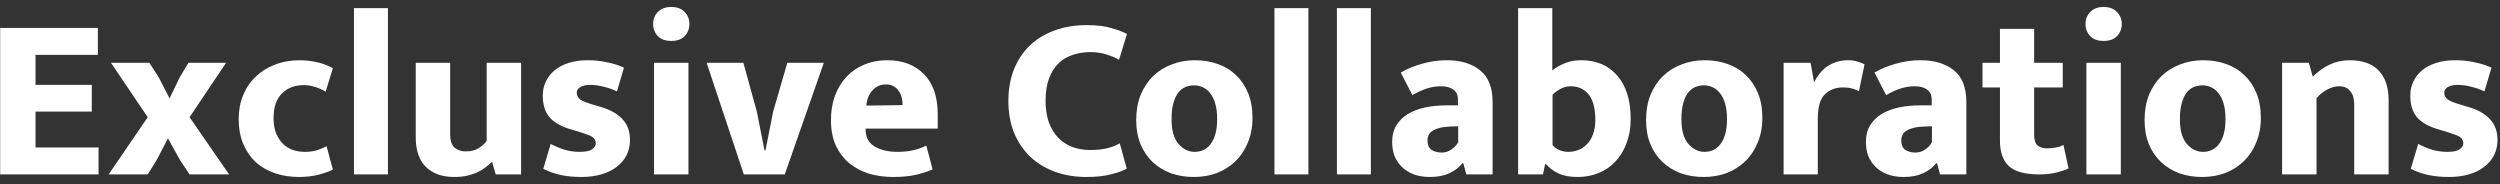 <svg width="258" height="19" viewBox="0 0 258 19" fill="none" xmlns="http://www.w3.org/2000/svg">
<rect x="0" y="0" width="258" height="19" fill="#333333" stroke="none"/>
<path d="M0.018 2.88H10.098V5.664H3.666V8.76H9.474V11.52H3.666V15.216H10.17V18H0.018V2.88ZM19.564 12.096L23.644 18H19.564L18.604 16.56L17.332 14.28L16.156 16.536L15.244 18H11.212L15.244 12.096L11.452 6.48H15.412L16.372 7.968L17.5 10.152L18.556 7.968L19.444 6.48H23.332L19.564 12.096ZM31.448 15.672C31.96 15.672 32.408 15.608 32.792 15.48C33.192 15.336 33.496 15.208 33.704 15.096L34.352 17.496C34.08 17.656 33.624 17.824 32.984 18C32.344 18.176 31.64 18.264 30.872 18.264C29.976 18.264 29.144 18.136 28.376 17.88C27.624 17.624 26.968 17.248 26.408 16.752C25.864 16.24 25.432 15.616 25.112 14.88C24.792 14.128 24.632 13.264 24.632 12.288C24.632 11.392 24.784 10.576 25.088 9.84C25.392 9.088 25.824 8.448 26.384 7.92C26.944 7.376 27.608 6.96 28.376 6.672C29.144 6.368 30 6.216 30.944 6.216C31.44 6.216 31.976 6.272 32.552 6.384C33.144 6.496 33.744 6.712 34.352 7.032L33.608 9.456C33.288 9.264 32.928 9.104 32.528 8.976C32.144 8.848 31.752 8.784 31.352 8.784C30.424 8.784 29.672 9.072 29.096 9.648C28.52 10.208 28.232 11.056 28.232 12.192C28.232 12.832 28.328 13.376 28.52 13.824C28.712 14.256 28.96 14.616 29.264 14.904C29.568 15.176 29.912 15.376 30.296 15.504C30.68 15.616 31.064 15.672 31.448 15.672ZM36.53 18V0.84H40.034V18H36.53ZM50.224 6.48H53.776V18H51.16L50.8 16.752H50.704C50.544 16.912 50.352 17.08 50.128 17.256C49.904 17.432 49.632 17.6 49.312 17.76C49.008 17.904 48.656 18.024 48.256 18.12C47.856 18.216 47.4 18.264 46.888 18.264C45.64 18.264 44.664 17.92 43.96 17.232C43.256 16.544 42.904 15.528 42.904 14.184V6.48H46.456V13.896C46.456 14.488 46.6 14.928 46.888 15.216C47.192 15.488 47.576 15.624 48.04 15.624C48.6 15.624 49.056 15.512 49.408 15.288C49.776 15.048 50.048 14.8 50.224 14.544V6.48ZM63.672 9.432C63.24 9.224 62.784 9.064 62.304 8.952C61.824 8.824 61.36 8.76 60.912 8.76C60.496 8.76 60.16 8.832 59.904 8.976C59.648 9.12 59.52 9.32 59.52 9.576C59.52 9.848 59.64 10.08 59.88 10.272C60.136 10.448 60.632 10.64 61.368 10.848L62.088 11.064C63.048 11.352 63.776 11.776 64.272 12.336C64.768 12.88 65.016 13.584 65.016 14.448C65.016 15.024 64.896 15.552 64.656 16.032C64.416 16.496 64.072 16.896 63.624 17.232C63.192 17.568 62.664 17.824 62.04 18C61.432 18.176 60.752 18.264 60 18.264C59.184 18.264 58.456 18.192 57.816 18.048C57.192 17.904 56.608 17.696 56.064 17.424L56.832 14.856C57.296 15.096 57.776 15.296 58.272 15.456C58.784 15.6 59.304 15.672 59.832 15.672C60.44 15.672 60.864 15.584 61.104 15.408C61.36 15.232 61.488 15.024 61.488 14.784C61.488 14.64 61.456 14.52 61.392 14.424C61.344 14.312 61.248 14.208 61.104 14.112C60.96 14.016 60.752 13.928 60.48 13.848C60.224 13.752 59.888 13.64 59.472 13.512L58.728 13.296C57.784 12.992 57.096 12.576 56.664 12.048C56.232 11.504 56.016 10.776 56.016 9.864C56.016 9.336 56.12 8.856 56.328 8.424C56.536 7.976 56.832 7.592 57.216 7.272C57.616 6.936 58.096 6.68 58.656 6.504C59.232 6.312 59.888 6.216 60.624 6.216C61.36 6.216 62.04 6.288 62.664 6.432C63.304 6.56 63.88 6.744 64.392 6.984L63.672 9.432ZM67.496 18V6.48H71.048V18H67.496ZM69.272 4.224C68.664 4.224 68.2 4.056 67.88 3.72C67.56 3.368 67.4 2.952 67.4 2.472C67.4 1.992 67.56 1.584 67.88 1.248C68.216 0.896 68.68 0.72 69.272 0.72C69.864 0.72 70.32 0.888 70.64 1.224C70.976 1.56 71.144 1.976 71.144 2.472C71.144 2.968 70.984 3.384 70.664 3.72C70.344 4.056 69.88 4.224 69.272 4.224ZM81.251 6.48H85.019L80.987 18H76.763L72.923 6.48H76.715L78.107 11.52L78.899 15.528H78.995L79.787 11.52L81.251 6.48ZM96.772 13.272H89.332V13.368C89.332 14.168 89.644 14.752 90.268 15.12C90.892 15.488 91.676 15.672 92.62 15.672C93.276 15.672 93.852 15.608 94.348 15.48C94.844 15.352 95.26 15.2 95.596 15.024L96.244 17.472C95.812 17.68 95.26 17.864 94.588 18.024C93.932 18.184 93.124 18.264 92.164 18.264C91.3 18.264 90.476 18.152 89.692 17.928C88.924 17.688 88.244 17.328 87.652 16.848C87.076 16.368 86.612 15.76 86.26 15.024C85.924 14.288 85.756 13.408 85.756 12.384C85.756 11.472 85.892 10.64 86.164 9.888C86.452 9.12 86.852 8.464 87.364 7.92C87.876 7.376 88.484 6.96 89.188 6.672C89.908 6.368 90.7 6.216 91.564 6.216C93.148 6.216 94.412 6.696 95.356 7.656C96.3 8.616 96.772 9.984 96.772 11.76V13.272ZM93.148 10.848C93.148 10.576 93.116 10.312 93.052 10.056C92.988 9.8 92.884 9.576 92.74 9.384C92.612 9.176 92.436 9.016 92.212 8.904C92.004 8.776 91.748 8.712 91.444 8.712C90.884 8.712 90.42 8.912 90.052 9.312C89.684 9.696 89.468 10.224 89.404 10.896L93.148 10.848ZM112.488 15.48C113.208 15.48 113.816 15.416 114.312 15.288C114.808 15.16 115.224 14.992 115.56 14.784L116.28 17.4C115.96 17.592 115.44 17.784 114.72 17.976C114.016 18.168 113.144 18.264 112.104 18.264C110.92 18.264 109.832 18.08 108.84 17.712C107.848 17.344 107 16.824 106.296 16.152C105.592 15.464 105.04 14.64 104.64 13.68C104.256 12.704 104.064 11.616 104.064 10.416C104.064 9.248 104.248 8.184 104.616 7.224C105 6.248 105.536 5.424 106.224 4.752C106.928 4.064 107.776 3.536 108.768 3.168C109.776 2.784 110.904 2.592 112.152 2.592C113.208 2.592 114.064 2.696 114.72 2.904C115.392 3.096 115.92 3.296 116.304 3.504L115.488 6.168C115.12 5.96 114.68 5.776 114.168 5.616C113.672 5.456 113.12 5.376 112.512 5.376C111.872 5.376 111.272 5.472 110.712 5.664C110.152 5.84 109.664 6.128 109.248 6.528C108.832 6.928 108.504 7.448 108.264 8.088C108.024 8.712 107.904 9.48 107.904 10.392C107.904 11.24 108.016 11.984 108.24 12.624C108.48 13.264 108.808 13.8 109.224 14.232C109.64 14.648 110.12 14.96 110.664 15.168C111.224 15.376 111.832 15.48 112.488 15.48ZM129.257 12.168C129.257 13.112 129.097 13.96 128.777 14.712C128.473 15.464 128.049 16.104 127.505 16.632C126.961 17.16 126.321 17.568 125.585 17.856C124.849 18.128 124.057 18.264 123.209 18.264C122.361 18.264 121.569 18.136 120.833 17.88C120.113 17.608 119.489 17.224 118.961 16.728C118.433 16.232 118.017 15.624 117.713 14.904C117.409 14.168 117.257 13.336 117.257 12.408C117.257 11.432 117.409 10.56 117.713 9.792C118.033 9.024 118.465 8.376 119.009 7.848C119.553 7.32 120.193 6.92 120.929 6.648C121.665 6.36 122.457 6.216 123.305 6.216C124.153 6.216 124.937 6.344 125.657 6.6C126.393 6.856 127.025 7.24 127.553 7.752C128.081 8.248 128.497 8.864 128.801 9.6C129.105 10.336 129.257 11.192 129.257 12.168ZM125.609 12.288C125.609 11.664 125.545 11.136 125.417 10.704C125.289 10.256 125.113 9.896 124.889 9.624C124.665 9.336 124.409 9.128 124.121 9C123.833 8.872 123.537 8.808 123.233 8.808C122.929 8.808 122.633 8.864 122.345 8.976C122.073 9.088 121.825 9.28 121.601 9.552C121.393 9.824 121.225 10.184 121.097 10.632C120.969 11.064 120.905 11.616 120.905 12.288C120.905 13.456 121.145 14.312 121.625 14.856C122.105 15.4 122.657 15.672 123.281 15.672C123.585 15.672 123.873 15.616 124.145 15.504C124.433 15.376 124.681 15.184 124.889 14.928C125.113 14.656 125.289 14.304 125.417 13.872C125.545 13.44 125.609 12.912 125.609 12.288ZM131.523 18V0.84H135.027V18H131.523ZM137.968 18V0.84H141.472V18H137.968ZM144.557 7.488C145.213 7.104 145.949 6.8 146.765 6.576C147.597 6.336 148.445 6.216 149.309 6.216C150.733 6.216 151.877 6.56 152.741 7.248C153.605 7.936 154.037 9.032 154.037 10.536V18H151.325L151.013 16.848H150.917C150.597 17.264 150.149 17.608 149.573 17.88C149.013 18.136 148.349 18.264 147.581 18.264C146.925 18.264 146.349 18.168 145.853 17.976C145.373 17.784 144.973 17.528 144.653 17.208C144.333 16.888 144.085 16.512 143.909 16.08C143.749 15.632 143.669 15.16 143.669 14.664C143.669 13.992 143.813 13.416 144.101 12.936C144.405 12.456 144.805 12.064 145.301 11.76C145.813 11.456 146.405 11.232 147.077 11.088C147.765 10.944 148.493 10.872 149.261 10.872H150.461V10.248C150.461 9.816 150.309 9.488 150.005 9.264C149.701 9.024 149.269 8.904 148.709 8.904C148.229 8.904 147.757 8.976 147.293 9.12C146.829 9.264 146.317 9.496 145.757 9.816L144.557 7.488ZM150.485 13.032L149.693 13.056C149.245 13.072 148.869 13.12 148.565 13.2C148.261 13.28 148.013 13.384 147.821 13.512C147.645 13.624 147.517 13.768 147.437 13.944C147.357 14.104 147.317 14.272 147.317 14.448C147.317 14.944 147.461 15.288 147.749 15.48C148.053 15.656 148.397 15.744 148.781 15.744C149.165 15.744 149.509 15.632 149.813 15.408C150.133 15.184 150.357 14.936 150.485 14.664V13.032ZM168.286 12.288C168.286 13.216 168.142 14.048 167.854 14.784C167.582 15.52 167.198 16.152 166.702 16.68C166.222 17.192 165.646 17.584 164.974 17.856C164.318 18.128 163.598 18.264 162.814 18.264C162.062 18.264 161.422 18.152 160.894 17.928C160.366 17.688 159.918 17.36 159.55 16.944H159.454L159.238 18H156.67V0.84H160.198V7.272C160.566 6.968 160.998 6.72 161.494 6.528C161.99 6.32 162.542 6.216 163.15 6.216C164.75 6.216 166.006 6.752 166.918 7.824C167.83 8.88 168.286 10.368 168.286 12.288ZM164.638 12.384C164.638 11.216 164.414 10.344 163.966 9.768C163.518 9.192 162.886 8.904 162.07 8.904C161.686 8.904 161.318 9.008 160.966 9.216C160.63 9.408 160.382 9.6 160.222 9.792V14.976C160.398 15.184 160.63 15.352 160.918 15.48C161.206 15.608 161.51 15.672 161.83 15.672C162.198 15.672 162.55 15.608 162.886 15.48C163.222 15.352 163.518 15.152 163.774 14.88C164.046 14.608 164.254 14.264 164.398 13.848C164.558 13.432 164.638 12.944 164.638 12.384ZM181.874 12.168C181.874 13.112 181.714 13.96 181.394 14.712C181.09 15.464 180.666 16.104 180.122 16.632C179.578 17.16 178.938 17.568 178.202 17.856C177.466 18.128 176.674 18.264 175.826 18.264C174.978 18.264 174.186 18.136 173.45 17.88C172.73 17.608 172.106 17.224 171.578 16.728C171.05 16.232 170.634 15.624 170.33 14.904C170.026 14.168 169.874 13.336 169.874 12.408C169.874 11.432 170.026 10.56 170.33 9.792C170.65 9.024 171.082 8.376 171.626 7.848C172.17 7.32 172.81 6.92 173.546 6.648C174.282 6.36 175.074 6.216 175.922 6.216C176.77 6.216 177.554 6.344 178.274 6.6C179.01 6.856 179.642 7.24 180.17 7.752C180.698 8.248 181.114 8.864 181.418 9.6C181.722 10.336 181.874 11.192 181.874 12.168ZM178.226 12.288C178.226 11.664 178.162 11.136 178.034 10.704C177.906 10.256 177.73 9.896 177.506 9.624C177.282 9.336 177.026 9.128 176.738 9C176.45 8.872 176.154 8.808 175.85 8.808C175.546 8.808 175.25 8.864 174.962 8.976C174.69 9.088 174.442 9.28 174.218 9.552C174.01 9.824 173.842 10.184 173.714 10.632C173.586 11.064 173.522 11.616 173.522 12.288C173.522 13.456 173.762 14.312 174.242 14.856C174.722 15.4 175.274 15.672 175.898 15.672C176.202 15.672 176.49 15.616 176.762 15.504C177.05 15.376 177.298 15.184 177.506 14.928C177.73 14.656 177.906 14.304 178.034 13.872C178.162 13.44 178.226 12.912 178.226 12.288ZM184.068 18V6.48H186.852L187.212 8.496C187.356 8.208 187.532 7.928 187.74 7.656C187.948 7.368 188.196 7.12 188.484 6.912C188.772 6.704 189.1 6.536 189.468 6.408C189.852 6.28 190.276 6.216 190.74 6.216C191.092 6.216 191.412 6.264 191.7 6.36C192.004 6.44 192.244 6.536 192.42 6.648L191.844 9.408C191.668 9.312 191.444 9.224 191.172 9.144C190.9 9.064 190.564 9.024 190.164 9.024C189.428 9.024 188.812 9.264 188.316 9.744C187.836 10.224 187.596 11.056 187.596 12.24V18H184.068ZM193.448 7.488C194.104 7.104 194.84 6.8 195.656 6.576C196.488 6.336 197.336 6.216 198.2 6.216C199.624 6.216 200.768 6.56 201.632 7.248C202.496 7.936 202.928 9.032 202.928 10.536V18H200.216L199.904 16.848H199.808C199.488 17.264 199.04 17.608 198.464 17.88C197.904 18.136 197.24 18.264 196.472 18.264C195.816 18.264 195.24 18.168 194.744 17.976C194.264 17.784 193.864 17.528 193.544 17.208C193.224 16.888 192.976 16.512 192.8 16.08C192.64 15.632 192.56 15.16 192.56 14.664C192.56 13.992 192.704 13.416 192.992 12.936C193.296 12.456 193.696 12.064 194.192 11.76C194.704 11.456 195.296 11.232 195.968 11.088C196.656 10.944 197.384 10.872 198.152 10.872H199.352V10.248C199.352 9.816 199.2 9.488 198.896 9.264C198.592 9.024 198.16 8.904 197.6 8.904C197.12 8.904 196.648 8.976 196.184 9.12C195.72 9.264 195.208 9.496 194.648 9.816L193.448 7.488ZM199.376 13.032L198.584 13.056C198.136 13.072 197.76 13.12 197.456 13.2C197.152 13.28 196.904 13.384 196.712 13.512C196.536 13.624 196.408 13.768 196.328 13.944C196.248 14.104 196.208 14.272 196.208 14.448C196.208 14.944 196.352 15.288 196.64 15.48C196.944 15.656 197.288 15.744 197.672 15.744C198.056 15.744 198.4 15.632 198.704 15.408C199.024 15.184 199.248 14.936 199.376 14.664V13.032ZM212.875 9.024H209.923V13.896C209.923 14.424 210.035 14.792 210.259 15C210.499 15.208 210.827 15.312 211.243 15.312C211.563 15.312 211.883 15.28 212.203 15.216C212.523 15.152 212.771 15.064 212.947 14.952L213.475 17.376C213.203 17.52 212.787 17.664 212.227 17.808C211.683 17.936 211.099 18 210.475 18C208.987 18 207.931 17.712 207.307 17.136C206.699 16.56 206.395 15.688 206.395 14.52V9.024H204.595V6.48H206.395V2.976H209.923V6.48H212.875V9.024ZM215.316 18V6.48H218.868V18H215.316ZM217.092 4.224C216.484 4.224 216.02 4.056 215.7 3.72C215.38 3.368 215.22 2.952 215.22 2.472C215.22 1.992 215.38 1.584 215.7 1.248C216.036 0.896 216.5 0.72 217.092 0.72C217.684 0.72 218.14 0.888 218.46 1.224C218.796 1.56 218.964 1.976 218.964 2.472C218.964 2.968 218.804 3.384 218.484 3.72C218.164 4.056 217.7 4.224 217.092 4.224ZM233.319 12.168C233.319 13.112 233.159 13.96 232.839 14.712C232.535 15.464 232.111 16.104 231.567 16.632C231.023 17.16 230.383 17.568 229.647 17.856C228.911 18.128 228.119 18.264 227.271 18.264C226.423 18.264 225.631 18.136 224.895 17.88C224.175 17.608 223.551 17.224 223.023 16.728C222.495 16.232 222.079 15.624 221.775 14.904C221.471 14.168 221.319 13.336 221.319 12.408C221.319 11.432 221.471 10.56 221.775 9.792C222.095 9.024 222.527 8.376 223.071 7.848C223.615 7.32 224.255 6.92 224.991 6.648C225.727 6.36 226.519 6.216 227.367 6.216C228.215 6.216 228.999 6.344 229.719 6.6C230.455 6.856 231.087 7.24 231.615 7.752C232.143 8.248 232.559 8.864 232.863 9.6C233.167 10.336 233.319 11.192 233.319 12.168ZM229.671 12.288C229.671 11.664 229.607 11.136 229.479 10.704C229.351 10.256 229.175 9.896 228.951 9.624C228.727 9.336 228.471 9.128 228.183 9C227.895 8.872 227.599 8.808 227.295 8.808C226.991 8.808 226.695 8.864 226.407 8.976C226.135 9.088 225.887 9.28 225.663 9.552C225.455 9.824 225.287 10.184 225.159 10.632C225.031 11.064 224.967 11.616 224.967 12.288C224.967 13.456 225.207 14.312 225.687 14.856C226.167 15.4 226.719 15.672 227.343 15.672C227.647 15.672 227.935 15.616 228.207 15.504C228.495 15.376 228.743 15.184 228.951 14.928C229.175 14.656 229.351 14.304 229.479 13.872C229.607 13.44 229.671 12.912 229.671 12.288ZM239.065 18H235.513V6.48H238.273L238.681 7.92C239.193 7.392 239.769 6.976 240.409 6.672C241.049 6.368 241.745 6.216 242.497 6.216C243.793 6.216 244.785 6.568 245.473 7.272C246.161 7.976 246.505 9.008 246.505 10.368V18H242.953V10.728C242.953 10.168 242.817 9.728 242.545 9.408C242.289 9.072 241.905 8.904 241.393 8.904C241.009 8.904 240.601 9.016 240.169 9.24C239.753 9.464 239.385 9.76 239.065 10.128V18ZM256.398 9.432C255.966 9.224 255.51 9.064 255.03 8.952C254.55 8.824 254.086 8.76 253.638 8.76C253.222 8.76 252.886 8.832 252.63 8.976C252.374 9.12 252.246 9.32 252.246 9.576C252.246 9.848 252.366 10.08 252.606 10.272C252.862 10.448 253.358 10.64 254.094 10.848L254.814 11.064C255.774 11.352 256.502 11.776 256.998 12.336C257.494 12.88 257.742 13.584 257.742 14.448C257.742 15.024 257.622 15.552 257.382 16.032C257.142 16.496 256.798 16.896 256.35 17.232C255.918 17.568 255.39 17.824 254.766 18C254.158 18.176 253.478 18.264 252.726 18.264C251.91 18.264 251.182 18.192 250.542 18.048C249.918 17.904 249.334 17.696 248.79 17.424L249.558 14.856C250.022 15.096 250.502 15.296 250.998 15.456C251.51 15.6 252.03 15.672 252.558 15.672C253.166 15.672 253.59 15.584 253.83 15.408C254.086 15.232 254.214 15.024 254.214 14.784C254.214 14.64 254.182 14.52 254.118 14.424C254.07 14.312 253.974 14.208 253.83 14.112C253.686 14.016 253.478 13.928 253.206 13.848C252.95 13.752 252.614 13.64 252.198 13.512L251.454 13.296C250.51 12.992 249.822 12.576 249.39 12.048C248.958 11.504 248.742 10.776 248.742 9.864C248.742 9.336 248.846 8.856 249.054 8.424C249.262 7.976 249.558 7.592 249.942 7.272C250.342 6.936 250.822 6.68 251.382 6.504C251.958 6.312 252.614 6.216 253.35 6.216C254.086 6.216 254.766 6.288 255.39 6.432C256.03 6.56 256.606 6.744 257.118 6.984L256.398 9.432Z" fill="white"/>
</svg>
